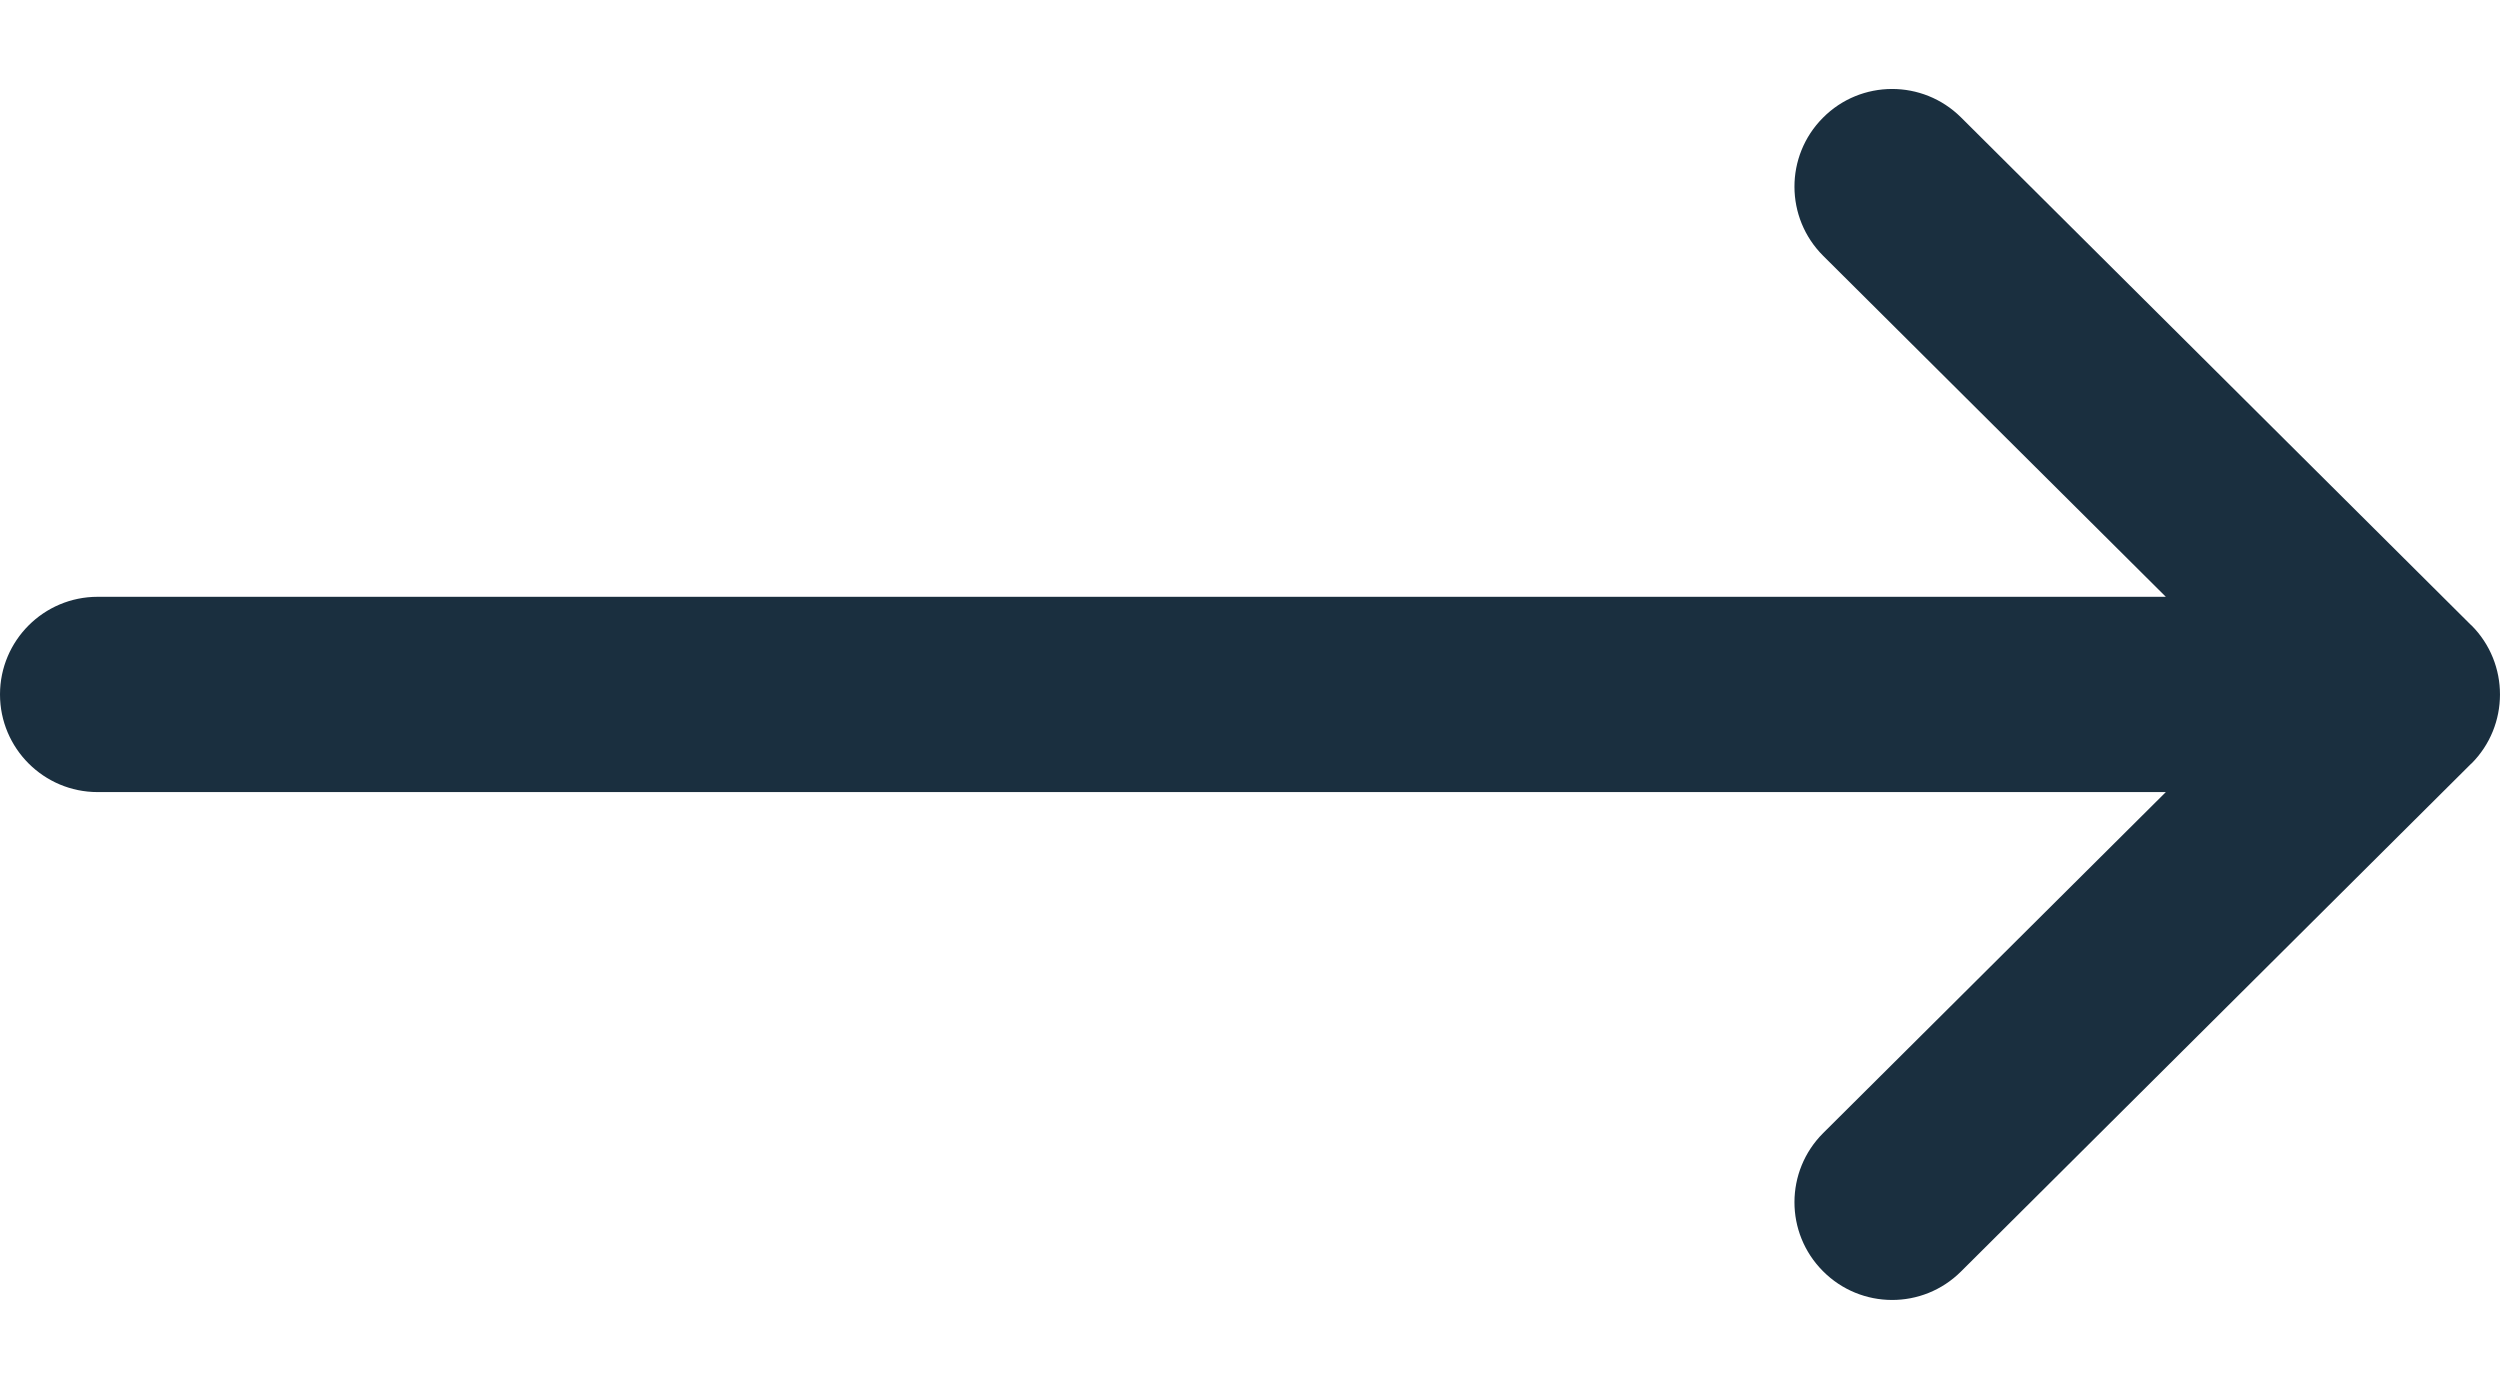 <svg width="18" height="10" viewBox="0 0 18 10" fill="none" xmlns="http://www.w3.org/2000/svg">
<path d="M17.794 5.498C17.794 5.498 17.793 5.498 17.793 5.498L14.119 9.155C13.844 9.429 13.399 9.428 13.125 9.152C12.851 8.877 12.852 8.432 13.127 8.158L15.594 5.703H0.703C0.315 5.703 0 5.388 0 5C0 4.612 0.315 4.297 0.703 4.297H15.594L13.127 1.842C12.852 1.568 12.851 1.123 13.125 0.848C13.399 0.572 13.844 0.572 14.119 0.845L17.793 4.502C17.793 4.502 17.794 4.502 17.794 4.502C18.069 4.777 18.068 5.224 17.794 5.498Z" fill="#1A2F3F"/>
</svg>
